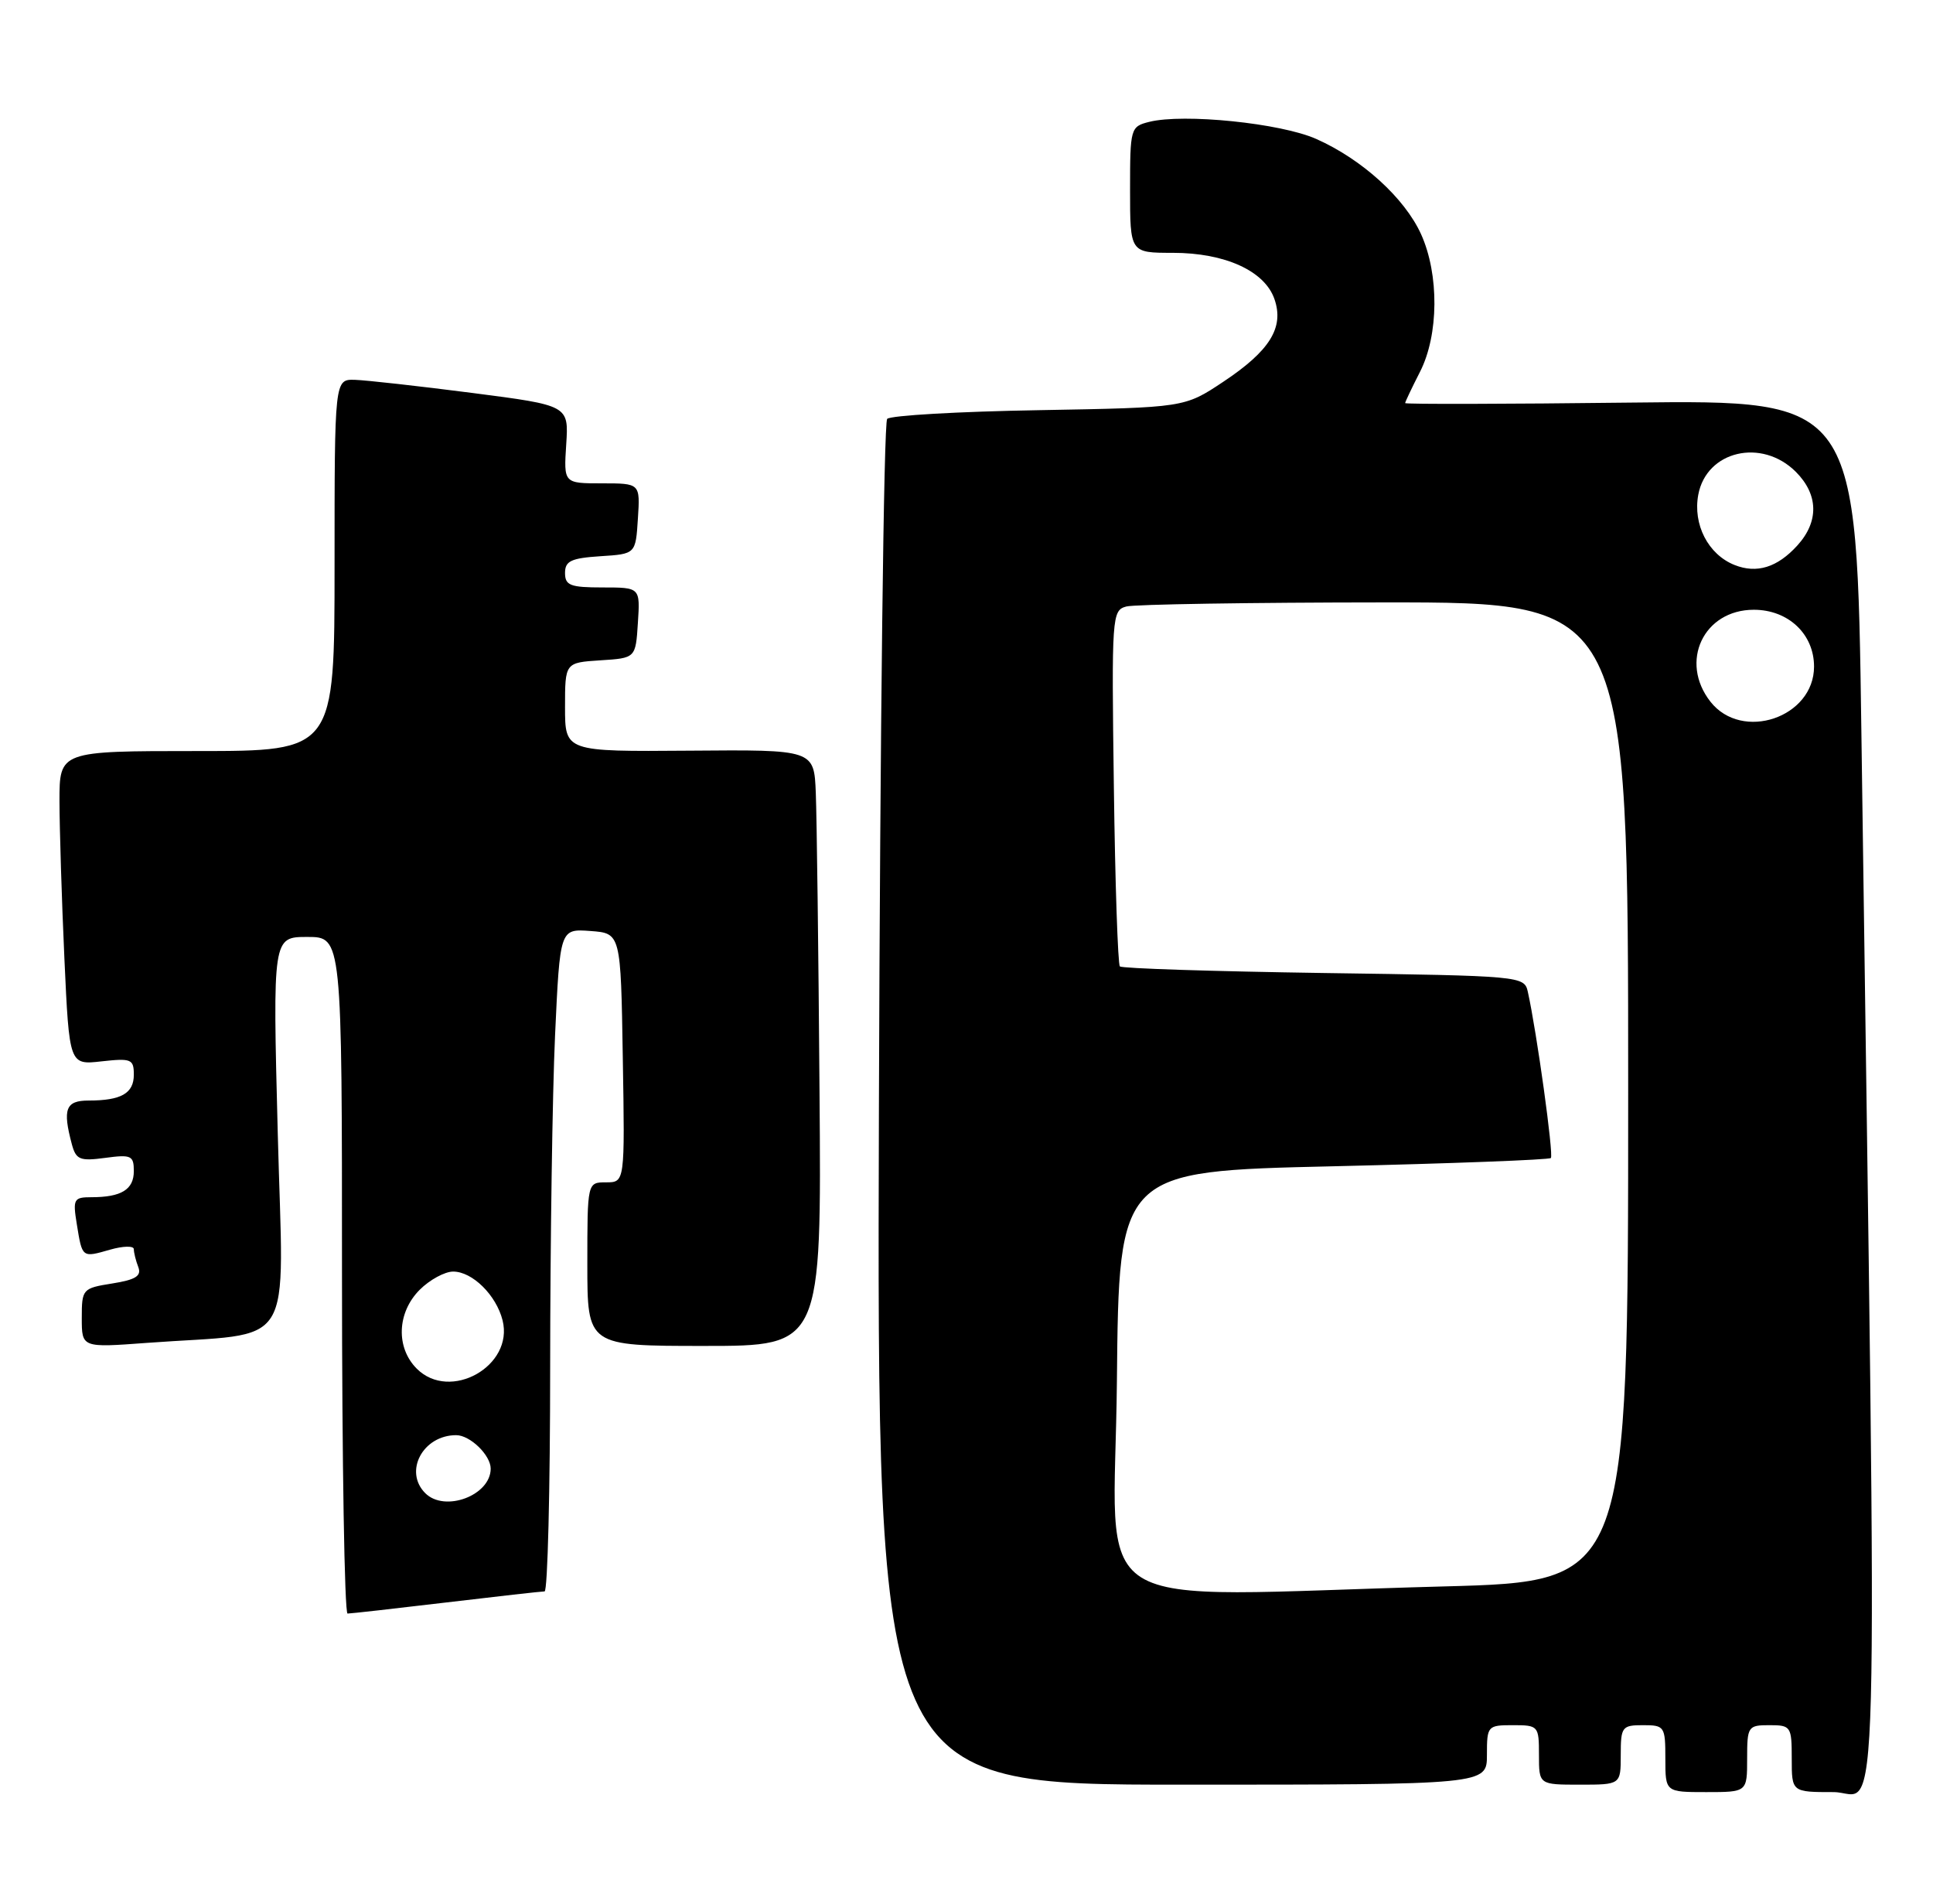 <?xml version="1.0" encoding="UTF-8" standalone="no"?>
<!DOCTYPE svg PUBLIC "-//W3C//DTD SVG 1.1//EN" "http://www.w3.org/Graphics/SVG/1.1/DTD/svg11.dtd" >
<svg xmlns="http://www.w3.org/2000/svg" xmlns:xlink="http://www.w3.org/1999/xlink" version="1.1" viewBox="0 0 260 256">
 <g >
 <path fill="currentColor"
d=" M 235.00 236.50 C 235.00 232.17 235.11 232.00 238.00 232.00 C 240.89 232.00 241.00 232.17 241.00 236.50 C 241.00 241.00 241.00 241.00 246.62 241.00 C 252.87 241.00 252.52 254.44 250.37 98.64 C 249.75 53.79 249.75 53.79 219.38 54.14 C 202.67 54.34 189.00 54.37 189.00 54.21 C 189.00 54.05 189.90 52.16 191.00 50.00 C 193.53 45.04 193.59 36.90 191.14 31.49 C 188.93 26.63 183.20 21.42 177.05 18.69 C 172.28 16.56 159.20 15.23 154.57 16.39 C 152.06 17.02 152.00 17.25 152.00 25.52 C 152.00 34.00 152.00 34.00 157.75 34.00 C 164.77 34.00 170.11 36.43 171.42 40.22 C 172.75 44.05 170.81 47.18 164.51 51.36 C 159.32 54.81 159.32 54.81 139.74 55.16 C 128.97 55.34 119.79 55.87 119.33 56.33 C 118.87 56.79 118.38 98.30 118.22 148.58 C 117.95 240.00 117.95 240.00 158.97 240.00 C 200.00 240.00 200.00 240.00 200.00 236.00 C 200.00 232.10 200.08 232.00 203.50 232.00 C 206.92 232.00 207.00 232.10 207.00 236.00 C 207.00 240.00 207.00 240.00 212.50 240.00 C 218.00 240.00 218.00 240.00 218.00 236.00 C 218.00 232.22 218.17 232.00 221.00 232.00 C 223.89 232.00 224.00 232.17 224.00 236.50 C 224.00 241.00 224.00 241.00 229.50 241.00 C 235.00 241.00 235.00 241.00 235.00 236.50 Z  M 60.00 215.50 C 66.88 214.68 72.84 214.01 73.25 214.01 C 73.66 214.00 74.00 200.39 74.00 183.75 C 74.01 167.11 74.30 147.07 74.66 139.20 C 75.32 124.90 75.32 124.90 79.41 125.20 C 83.50 125.50 83.50 125.50 83.77 142.25 C 84.05 159.00 84.05 159.00 81.52 159.00 C 79.00 159.00 79.00 159.00 79.00 170.00 C 79.00 181.00 79.00 181.00 94.75 181.00 C 110.50 181.00 110.50 181.00 110.23 146.75 C 110.09 127.91 109.86 109.87 109.73 106.65 C 109.50 100.81 109.50 100.81 92.75 100.95 C 76.00 101.08 76.00 101.08 76.00 95.10 C 76.00 89.11 76.00 89.11 80.75 88.80 C 85.50 88.50 85.50 88.50 85.80 83.75 C 86.11 79.00 86.11 79.00 81.05 79.00 C 76.71 79.00 76.00 78.73 76.00 77.05 C 76.00 75.44 76.82 75.06 80.75 74.80 C 85.50 74.50 85.50 74.50 85.80 69.75 C 86.11 65.00 86.11 65.00 80.96 65.00 C 75.82 65.00 75.82 65.00 76.16 59.76 C 76.50 54.52 76.50 54.52 63.50 52.84 C 56.35 51.92 49.26 51.13 47.75 51.08 C 45.00 51.00 45.00 51.00 45.00 76.00 C 45.00 101.00 45.00 101.00 26.50 101.00 C 8.00 101.00 8.00 101.00 8.00 107.75 C 8.01 111.46 8.30 120.96 8.66 128.86 C 9.32 143.22 9.32 143.22 13.66 142.73 C 17.65 142.29 18.00 142.43 18.00 144.52 C 18.00 147.03 16.31 148.00 11.92 148.00 C 8.83 148.00 8.40 149.14 9.66 153.86 C 10.22 155.95 10.73 156.17 14.15 155.71 C 17.65 155.24 18.00 155.40 18.00 157.49 C 18.00 159.97 16.32 161.00 12.29 161.00 C 9.92 161.00 9.78 161.25 10.33 164.62 C 11.07 169.19 11.01 169.14 14.82 168.05 C 16.57 167.55 18.00 167.52 18.00 167.99 C 18.00 168.45 18.27 169.54 18.60 170.39 C 19.06 171.59 18.25 172.10 15.10 172.60 C 11.09 173.24 11.00 173.35 11.00 177.25 C 11.00 181.24 11.00 181.24 19.75 180.59 C 40.12 179.09 38.12 182.29 37.36 152.40 C 36.68 126.00 36.68 126.00 41.34 126.00 C 46.00 126.00 46.00 126.00 46.00 171.50 C 46.00 196.53 46.34 217.00 46.75 216.99 C 47.16 216.99 53.12 216.32 60.00 215.50 Z  M 150.23 185.75 C 150.50 157.50 150.50 157.50 179.33 156.84 C 195.19 156.47 208.36 155.97 208.60 155.73 C 209.00 155.33 206.69 138.70 205.50 133.37 C 205.03 131.26 204.62 131.23 178.07 130.85 C 163.25 130.63 150.90 130.24 150.63 129.96 C 150.36 129.69 149.99 118.81 149.82 105.79 C 149.51 82.81 149.56 82.08 151.50 81.56 C 152.60 81.27 168.24 81.02 186.25 81.01 C 219.00 81.00 219.00 81.00 219.00 146.84 C 219.00 212.68 219.00 212.68 194.25 213.34 C 144.60 214.66 149.93 218.00 150.23 185.75 Z  M 230.07 94.37 C 225.84 88.99 229.14 82.00 235.90 82.00 C 240.53 82.00 244.00 85.27 244.00 89.64 C 244.00 96.49 234.32 99.77 230.07 94.37 Z  M 233.31 75.98 C 229.76 74.57 227.68 70.53 228.43 66.52 C 229.54 60.61 236.97 58.88 241.55 63.45 C 244.60 66.51 244.68 70.14 241.75 73.36 C 239.07 76.31 236.30 77.17 233.31 75.98 Z  M 57.20 200.80 C 54.28 197.88 56.88 193.00 61.36 193.00 C 63.23 193.00 66.00 195.69 66.00 197.50 C 66.00 201.11 59.82 203.42 57.20 200.80 Z  M 56.06 184.06 C 53.22 181.22 53.40 176.51 56.45 173.45 C 57.80 172.10 59.83 171.00 60.95 171.00 C 63.54 171.00 66.75 174.17 67.60 177.56 C 69.14 183.70 60.54 188.54 56.06 184.06 Z "/>
</g>
</svg>